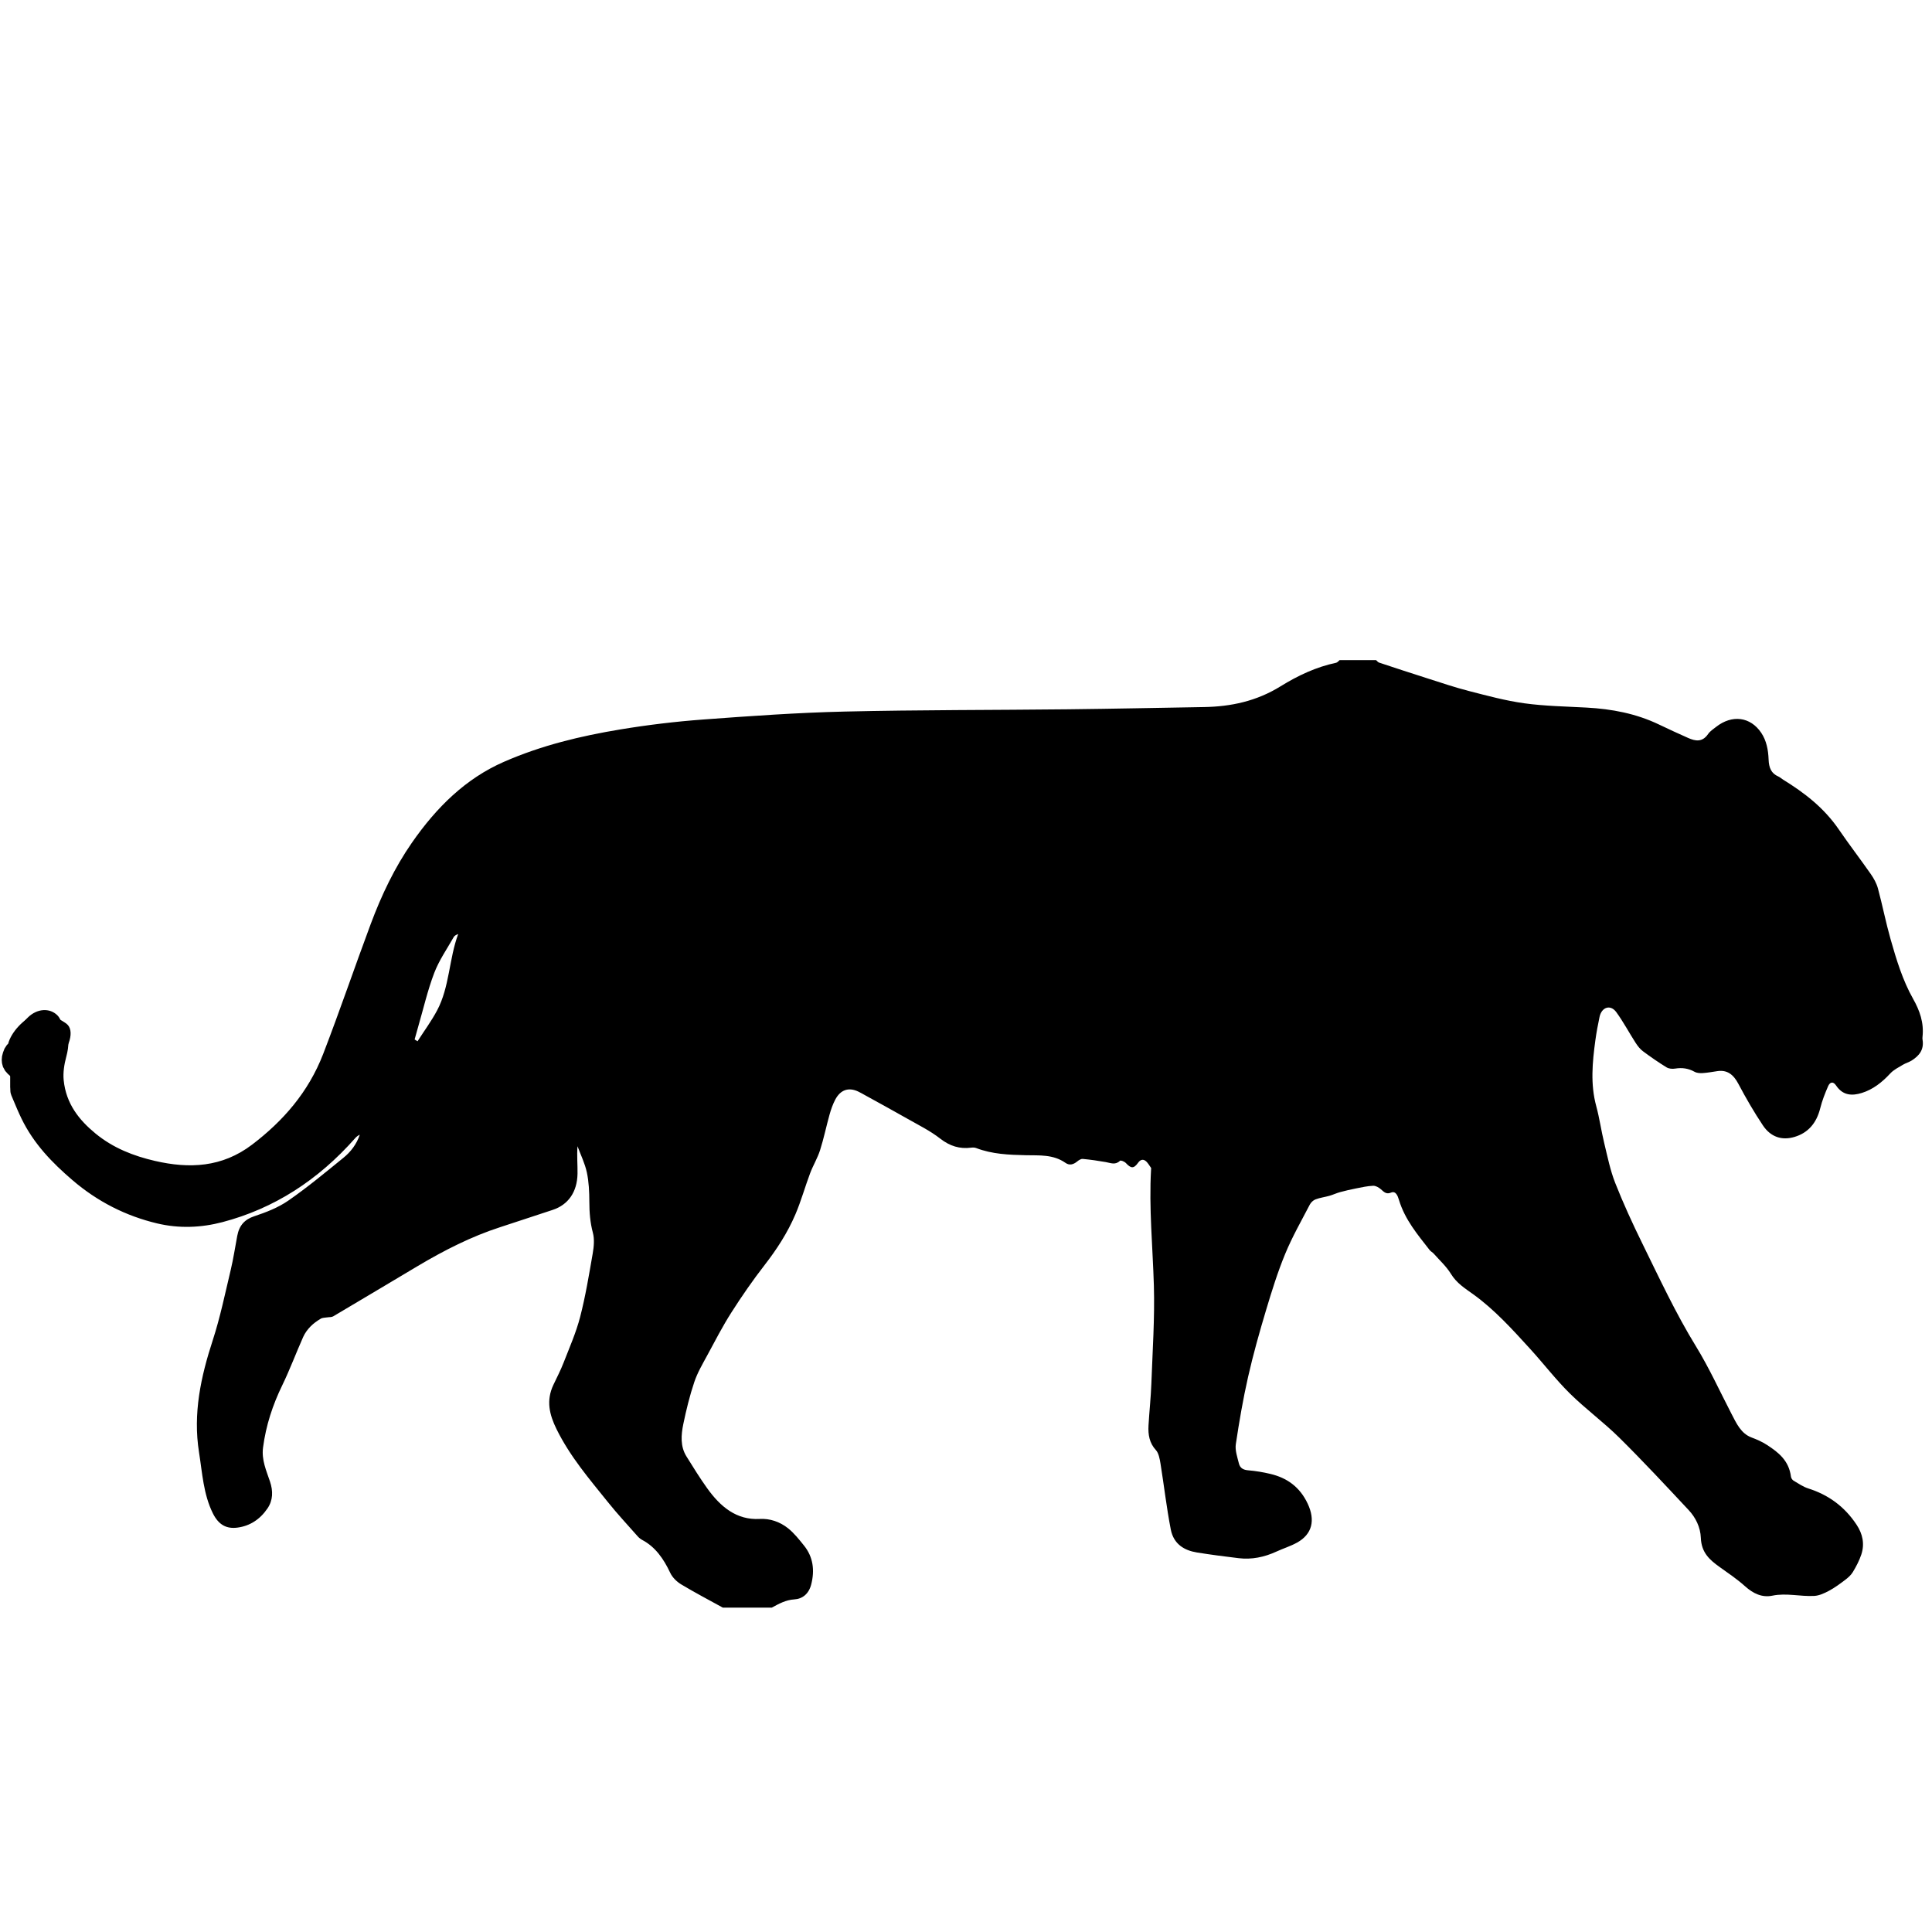 <?xml version="1.0" encoding="UTF-8"?>
<!DOCTYPE svg PUBLIC "-//W3C//DTD SVG 1.1//EN" "http://www.w3.org/Graphics/SVG/1.1/DTD/svg11.dtd">
<svg version="1.1" xmlns="http://www.w3.org/2000/svg" xmlns:xlink="http://www.w3.org/1999/xlink" x="0" y="0" width="300" height="300" viewBox="0, 0, 300, 300">
  <defs>
    <clipPath id="Clip_1">
      <path d="M1.581,102.5 L298.581,102.5 L298.581,249.633 L1.581,249.633 z"/>
    </clipPath>
  </defs>
  <g id="Layer_1">
    <g clip-path="url(#Clip_1)" id="Isolation_Mode">
      <path d="M64.381,161.407 C64.533,161.499 64.685,161.592 64.837,161.684 C65.859,160.089 66.986,158.565 67.881,156.882 C69.811,153.254 69.719,148.883 71.148,145.034 C70.859,145.152 70.586,145.274 70.457,145.502 C69.414,147.343 68.184,149.098 67.426,151.083 C66.404,153.76 65.751,156.617 64.943,159.398 C64.749,160.065 64.568,160.737 64.381,161.407 M208.019,102.5 L213.673,102.5 C213.828,102.632 213.966,102.828 214.139,102.886 C216.617,103.708 219.095,104.524 221.581,105.314 C223.731,105.998 225.872,106.73 228.047,107.288 C230.913,108.024 233.788,108.808 236.698,109.208 C239.901,109.647 243.148,109.698 246.378,109.874 C250.255,110.086 254.035,110.786 257.634,112.515 C259.122,113.23 260.62,113.917 262.125,114.585 C263.25,115.084 264.329,115.29 265.228,113.985 C265.544,113.527 266.036,113.215 266.47,112.874 C268.957,110.925 271.804,111.293 273.483,113.788 C274.301,115.004 274.576,116.466 274.627,117.929 C274.672,119.221 275.045,120.098 276.124,120.565 C276.394,120.682 276.626,120.907 276.884,121.066 C280.16,123.087 283.214,125.408 285.542,128.814 C287.143,131.157 288.868,133.391 290.49,135.717 C290.957,136.385 291.389,137.158 291.607,137.963 C292.311,140.571 292.831,143.245 293.568,145.84 C294.477,149.042 295.451,152.239 297.065,155.098 C298.092,156.915 298.769,158.801 298.527,161.003 C298.512,161.134 298.505,161.274 298.528,161.403 C298.804,163.037 297.966,163.953 296.864,164.665 C296.432,164.942 295.926,165.067 295.487,165.333 C294.807,165.747 294.056,166.103 293.512,166.693 C292.229,168.081 290.813,169.182 289.107,169.711 C287.615,170.175 286.173,170.143 285.111,168.562 C284.642,167.864 284.149,168.018 283.867,168.668 C283.39,169.765 282.941,170.9 282.649,172.073 C282.055,174.456 280.713,175.926 278.65,176.541 C276.707,177.122 274.958,176.569 273.746,174.754 C272.367,172.69 271.104,170.514 269.93,168.292 C269.153,166.822 268.18,166.106 266.684,166.323 C265.924,166.433 265.166,166.579 264.403,166.627 C263.977,166.653 263.493,166.628 263.123,166.422 C262.156,165.884 261.181,165.759 260.125,165.929 C259.688,165.999 259.153,165.965 258.778,165.735 C257.528,164.969 256.311,164.125 255.123,163.24 C254.682,162.912 254.301,162.433 253.987,161.944 C252.968,160.363 252.074,158.671 250.978,157.166 C250.072,155.921 248.698,156.375 248.373,157.921 C248.121,159.12 247.892,160.331 247.726,161.549 C247.263,164.959 246.939,168.358 247.865,171.765 C248.375,173.641 248.641,175.601 249.102,177.496 C249.608,179.582 250.037,181.726 250.81,183.688 C252.067,186.877 253.497,189.988 254.997,193.042 C257.654,198.453 260.201,203.932 263.337,209.04 C265.378,212.363 267.029,215.995 268.843,219.497 C269.633,221.024 270.34,222.606 271.992,223.217 C272.825,223.525 273.659,223.898 274.415,224.393 C276.141,225.524 277.78,226.779 278.1,229.3 C278.128,229.526 278.316,229.806 278.498,229.913 C279.25,230.358 279.996,230.875 280.804,231.131 C283.851,232.098 286.391,233.879 288.299,236.774 C289.227,238.182 289.572,239.734 289.022,241.392 C288.704,242.347 288.223,243.252 287.714,244.1 C287.416,244.597 286.952,244.996 286.501,245.337 C285.699,245.945 284.881,246.549 284.011,247.013 C283.292,247.398 282.496,247.77 281.719,247.813 C279.555,247.932 277.401,247.324 275.211,247.775 C273.632,248.1 272.245,247.464 270.964,246.308 C269.731,245.196 268.356,244.28 267.02,243.322 C265.519,242.245 264.195,241.138 264.106,238.8 C264.043,237.135 263.287,235.63 262.22,234.489 C258.668,230.693 255.125,226.88 251.447,223.244 C248.991,220.816 246.22,218.798 243.761,216.372 C241.594,214.234 239.694,211.753 237.626,209.482 C234.838,206.42 232.053,203.34 228.753,200.969 C227.489,200.061 226.203,199.274 225.295,197.799 C224.57,196.621 223.533,195.689 222.624,194.66 C222.439,194.452 222.17,194.333 222,194.114 C220.142,191.719 218.167,189.426 217.22,186.298 C217.054,185.751 216.761,184.863 215.989,185.189 C215.276,185.49 214.913,185.103 214.433,184.677 C214.097,184.38 213.62,184.111 213.215,184.127 C212.325,184.163 211.437,184.367 210.555,184.54 C209.73,184.702 208.908,184.89 208.095,185.111 C207.53,185.265 206.989,185.524 206.426,185.685 C205.713,185.887 204.971,185.976 204.278,186.237 C203.932,186.366 203.566,186.702 203.381,187.058 C202.069,189.583 200.653,192.058 199.562,194.703 C198.396,197.529 197.474,200.494 196.588,203.453 C195.569,206.861 194.598,210.298 193.807,213.781 C193.024,217.232 192.422,220.743 191.897,224.257 C191.757,225.199 192.134,226.268 192.376,227.246 C192.562,227.995 193.099,228.248 193.807,228.307 C194.972,228.404 196.14,228.598 197.284,228.873 C199.776,229.472 201.805,230.824 203.058,233.489 C204.272,236.071 203.756,238.229 201.41,239.532 C200.387,240.1 199.268,240.438 198.209,240.926 C196.32,241.797 194.367,242.197 192.338,241.953 C190.174,241.693 188.01,241.414 185.856,241.067 C183.928,240.755 182.248,239.799 181.799,237.498 C181.139,234.117 180.752,230.668 180.2,227.259 C180.081,226.527 179.92,225.642 179.488,225.17 C178.478,224.071 178.257,222.775 178.34,221.336 C178.465,219.171 178.704,217.013 178.783,214.846 C178.968,209.779 179.318,204.699 179.173,199.641 C178.999,193.609 178.391,187.593 178.74,181.543 C178.744,181.477 178.764,181.386 178.735,181.347 C178.457,180.97 178.221,180.514 177.873,180.257 C177.485,179.971 177.085,180.049 176.726,180.55 C176.044,181.5 175.616,181.444 174.836,180.607 C174.61,180.365 174.038,180.123 173.903,180.252 C173.185,180.946 172.471,180.585 171.724,180.452 C170.531,180.24 169.33,180.069 168.128,179.956 C167.847,179.93 167.508,180.153 167.258,180.358 C166.676,180.835 166.07,181.006 165.449,180.571 C163.535,179.228 161.384,179.429 159.293,179.382 C156.676,179.323 154.078,179.227 151.567,178.265 C151.327,178.174 151.043,178.178 150.786,178.21 C149.029,178.433 147.503,177.979 145.999,176.806 C144.421,175.575 142.626,174.698 140.904,173.715 C138.719,172.47 136.513,171.274 134.315,170.058 C133.971,169.868 133.631,169.669 133.279,169.501 C131.774,168.786 130.501,169.206 129.682,170.778 C129.313,171.486 129.037,172.274 128.816,173.061 C128.3,174.902 127.916,176.793 127.337,178.607 C126.942,179.846 126.253,180.961 125.795,182.181 C125.002,184.292 124.394,186.499 123.513,188.559 C122.28,191.446 120.607,194.011 118.73,196.432 C116.909,198.779 115.197,201.249 113.581,203.782 C112.224,205.907 111.049,208.185 109.839,210.426 C109.106,211.783 108.304,213.133 107.809,214.606 C107.1,216.717 106.563,218.916 106.106,221.118 C105.754,222.813 105.619,224.589 106.589,226.147 C107.623,227.807 108.652,229.476 109.779,231.053 C111.878,233.989 114.374,236.058 117.964,235.86 C119.532,235.773 121.089,236.285 122.382,237.32 C123.306,238.06 124.089,239.051 124.858,240.009 C126.266,241.763 126.537,243.844 125.955,246.065 C125.577,247.507 124.593,248.282 123.328,248.355 C122.037,248.43 120.951,249.027 119.84,249.633 L112.242,249.633 C110.082,248.44 107.897,247.301 105.777,246.024 C105.106,245.62 104.417,244.963 104.068,244.22 C103.043,242.036 101.761,240.213 99.75,239.137 C99.488,238.997 99.233,238.801 99.028,238.57 C97.47,236.805 95.867,235.084 94.387,233.237 C91.523,229.664 88.539,226.211 86.426,221.93 C85.296,219.641 84.782,217.459 85.933,215.034 C86.477,213.89 87.06,212.764 87.521,211.577 C88.43,209.237 89.456,206.923 90.087,204.483 C90.919,201.263 91.463,197.942 92.036,194.643 C92.218,193.598 92.327,192.405 92.062,191.421 C91.631,189.817 91.517,188.242 91.512,186.594 C91.507,185.075 91.439,183.517 91.126,182.052 C90.825,180.646 90.173,179.337 89.675,177.986 C89.56,179.484 89.702,180.873 89.677,182.258 C89.623,185.126 88.21,187.095 85.796,187.88 C83.086,188.76 80.384,189.676 77.673,190.552 C73.187,192.002 68.96,194.155 64.842,196.605 C60.475,199.204 56.116,201.816 51.743,204.4 C51.485,204.553 51.136,204.506 50.83,204.559 C50.483,204.619 50.094,204.594 49.799,204.77 C49.234,205.109 48.672,205.502 48.202,205.988 C47.761,206.443 47.348,206.995 47.081,207.595 C45.971,210.085 45.013,212.668 43.827,215.108 C42.346,218.154 41.295,221.332 40.845,224.771 C40.592,226.701 41.357,228.354 41.927,230.061 C42.419,231.534 42.401,232.959 41.529,234.236 C40.359,235.951 38.792,236.948 36.895,237.203 C35.195,237.432 33.956,236.811 33.047,234.975 C31.582,232.011 31.415,228.733 30.907,225.533 C29.943,219.473 31.189,213.777 33.034,208.115 C34.19,204.566 34.953,200.848 35.828,197.186 C36.243,195.45 36.505,193.667 36.839,191.905 C37.152,190.248 38.011,189.346 39.492,188.854 C41.312,188.249 43.173,187.535 44.777,186.425 C47.727,184.384 50.527,182.055 53.34,179.77 C54.448,178.87 55.358,177.703 55.87,176.199 C55.604,176.324 55.37,176.488 55.18,176.703 C49.393,183.273 42.525,187.672 34.55,189.769 C31.193,190.651 27.782,190.777 24.386,189.967 C19.571,188.818 15.171,186.615 11.235,183.238 C8.117,180.563 5.248,177.63 3.332,173.684 C2.868,172.727 2.454,171.737 2.04,170.749 C1.86,170.318 1.619,169.857 1.611,169.405 C1.567,166.967 0.742,166.745 0.749,164.307 C0.751,164.014 1.581,161.418 1.726,161.225 C2.56,160.116 3.359,158.946 4.323,157.998 C5.76,156.584 7.716,156.473 8.909,157.656 C9.348,158.091 9.564,158.809 9.911,159.373 C10.836,160.881 10.734,162.432 10.283,164.117 C9.977,165.264 9.77,166.544 9.887,167.718 C10.255,171.404 12.303,173.931 14.819,176.003 C17.581,178.277 20.745,179.499 24.058,180.265 C29.358,181.49 34.468,181.302 39.154,177.731 C43.909,174.108 47.873,169.647 50.19,163.638 C52.756,156.984 55.059,150.2 57.554,143.51 C59.229,139.02 61.259,134.755 63.938,130.889 C67.791,125.331 72.327,120.889 78.233,118.302 C84.095,115.734 90.181,114.281 96.353,113.261 C100.6,112.559 104.883,112.045 109.166,111.727 C116.48,111.184 123.804,110.663 131.13,110.492 C142.697,110.221 154.27,110.267 165.84,110.139 C172.877,110.062 179.913,109.908 186.95,109.792 C191.121,109.722 195.1,108.888 198.833,106.576 C201.537,104.902 204.399,103.556 207.471,102.915 C207.669,102.874 207.837,102.643 208.019,102.5" fill="#000000"/>
    </g>
    <path d="M1.268,162.067 L1.065,162.269 L0.704,162.823 L0.47,163.422 L0.314,164.022 L0.269,164.584 L0.31,165.092 L0.465,165.674 L0.802,166.283 L1.213,166.747 L1.614,167.11 L2.014,167.448 L2.204,167.616 L2.204,167.616 C3.507,168.63 6.381,167.515 8.625,165.127 C10.869,162.739 11.632,159.981 10.329,158.968 C10.329,158.968 10.329,158.968 10.329,158.968 L10.045,158.768 L9.584,158.476 L9.252,158.309 L9.071,158.285 L8.969,158.393 L8.903,158.557 L8.853,158.754 L8.761,158.969 L8.606,159.181 L8.422,159.343 L8.162,159.406 L8.028,159.338 C8.028,159.338 8.028,159.338 8.028,159.338 C8.487,157.57 7.344,156.747 5.478,157.501 C3.611,158.254 1.726,160.299 1.268,162.067 L1.268,162.067" fill="#000000"/>
  </g>
</svg>
